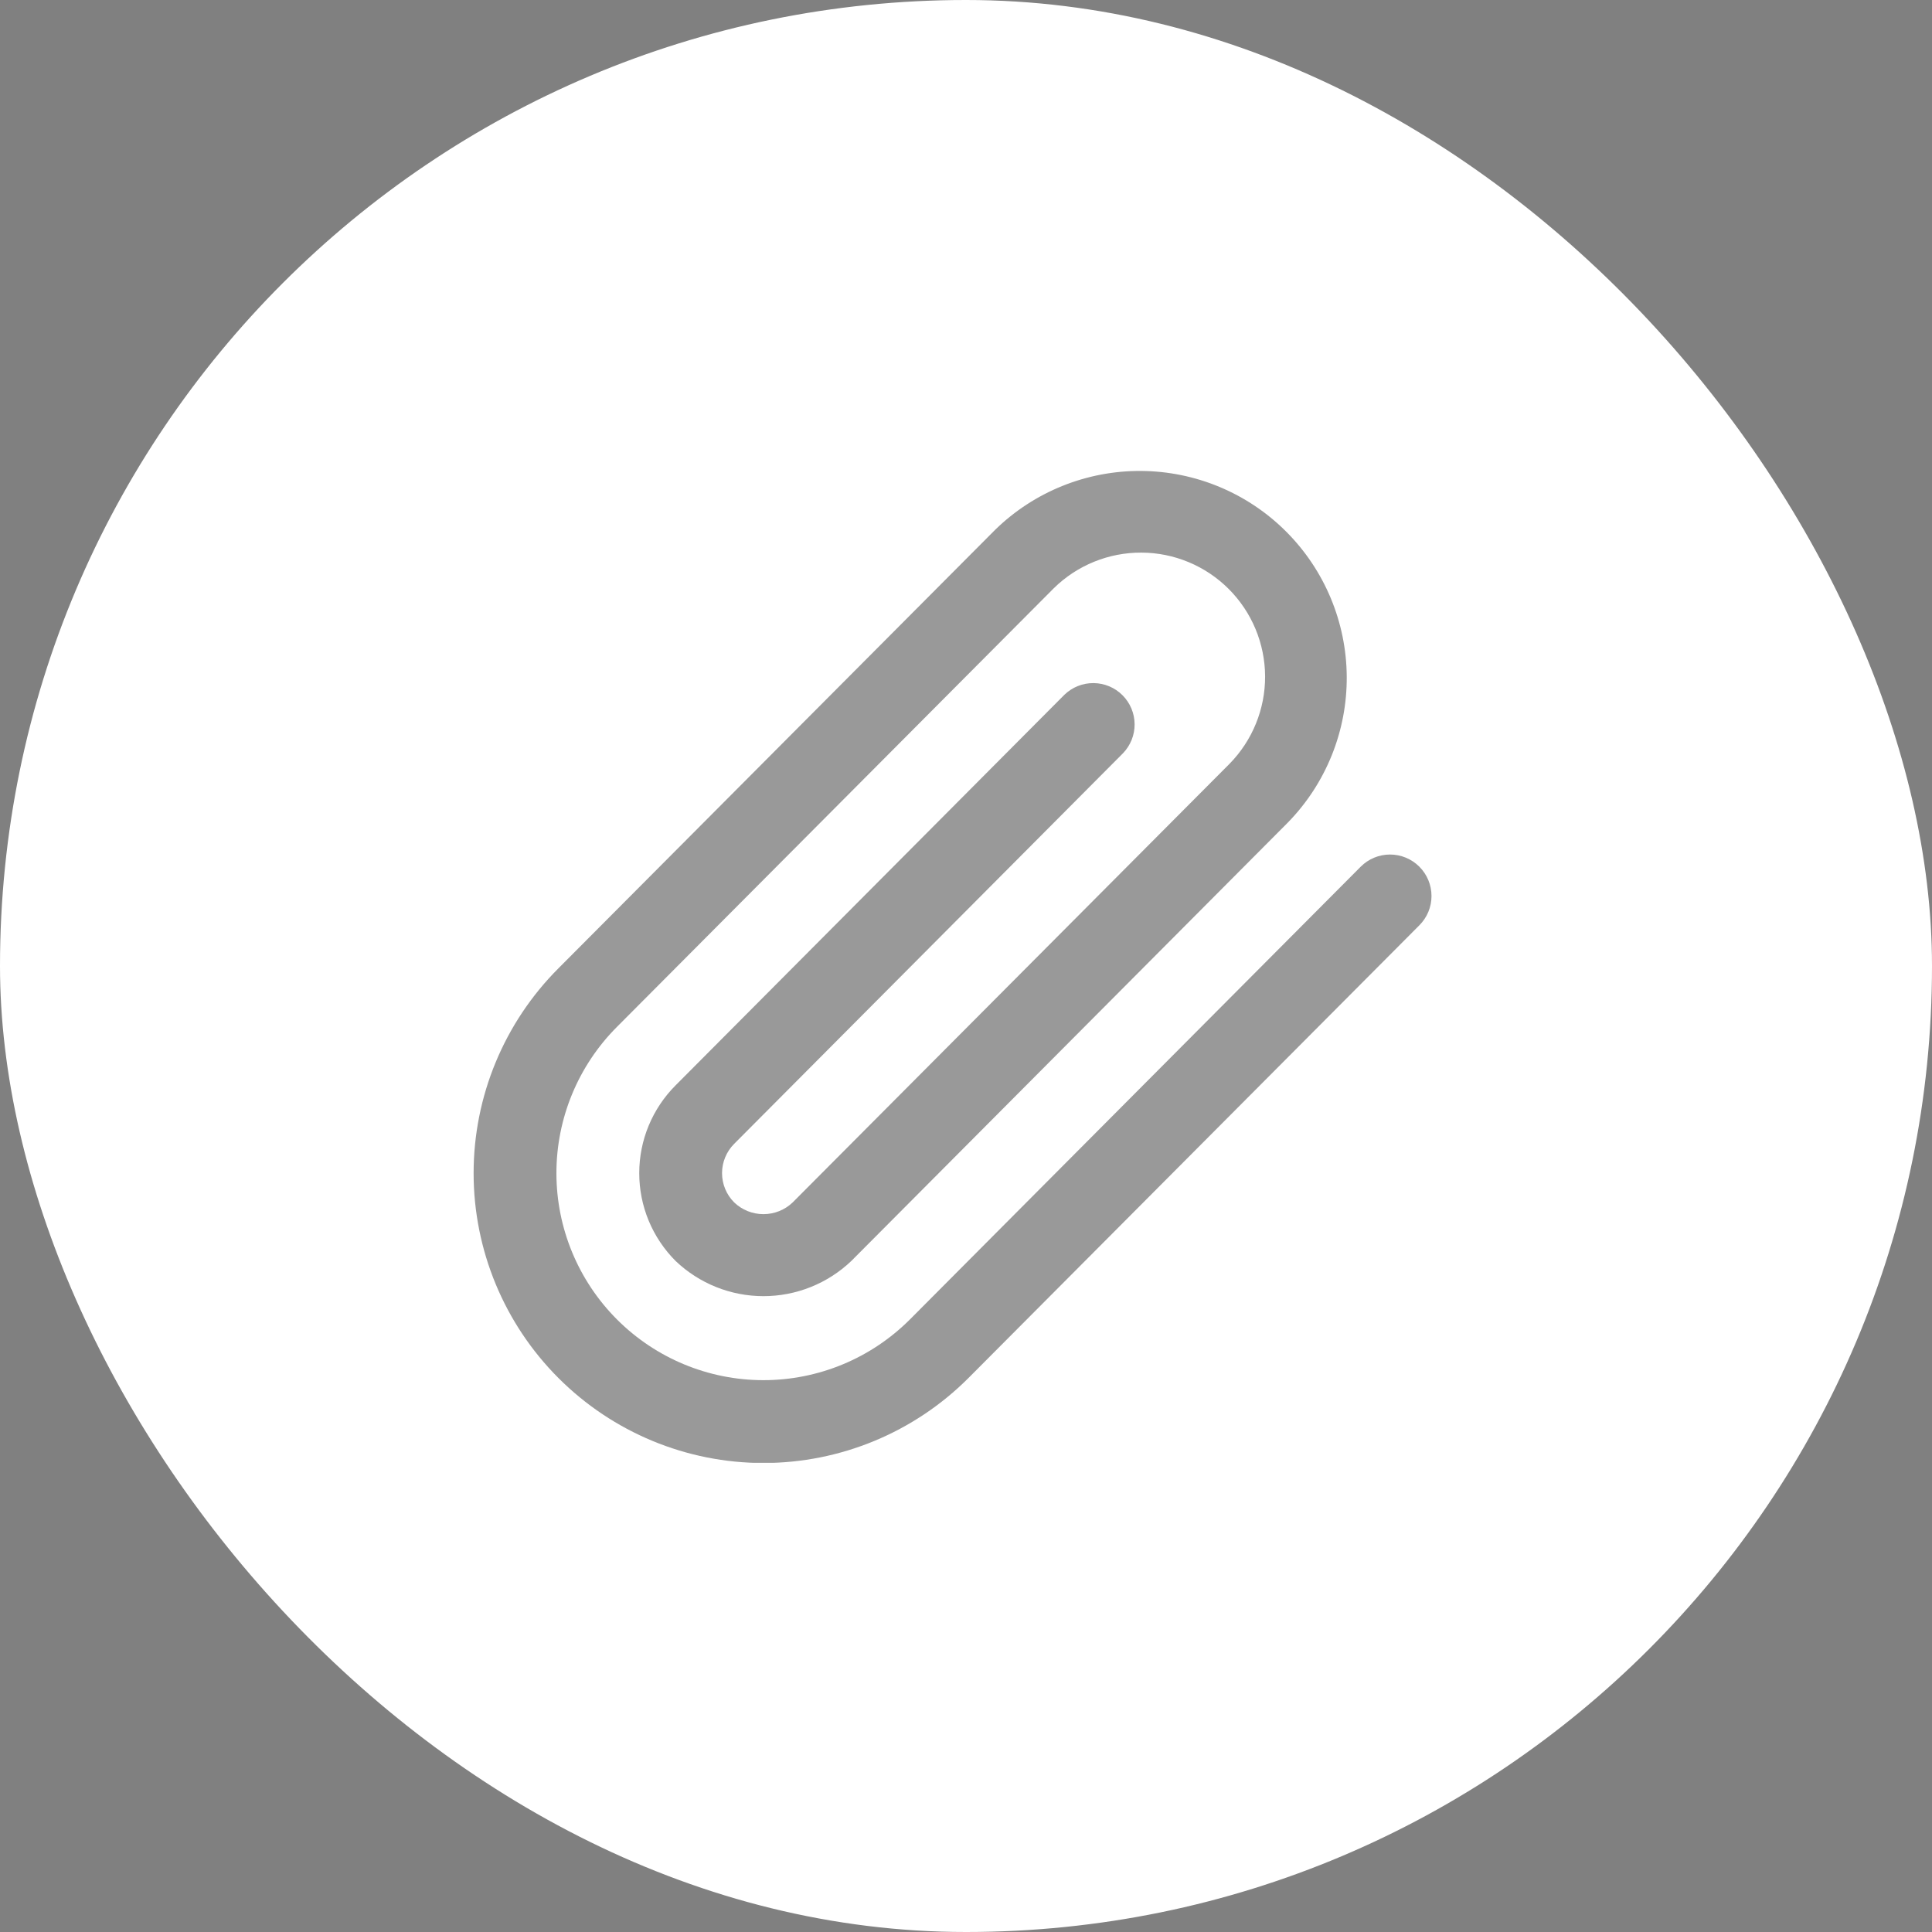 <svg width="70" height="70" viewBox="0 0 70 70" fill="none" xmlns="http://www.w3.org/2000/svg">
<rect x="0" y="0" width="70" height="70" fill="#808080" stroke="none"/>
<rect width="70" height="70" rx="35" fill="white"/>
<g clip-path="url(#clip0_3229_110)">
<path d="M51.424 31.4C51.142 31.119 50.761 30.961 50.363 30.961C49.965 30.961 49.584 31.119 49.303 31.4L32.965 47.809C32.268 48.505 31.442 49.058 30.532 49.435C29.622 49.812 28.646 50.006 27.661 50.006C25.672 50.006 23.764 49.216 22.357 47.809C20.951 46.403 20.16 44.495 20.16 42.506C20.16 40.517 20.95 38.609 22.357 37.202L38.18 21.314C39.026 20.482 40.167 20.017 41.354 20.022C42.541 20.026 43.679 20.5 44.518 21.339C45.358 22.179 45.831 23.316 45.837 24.503C45.842 25.69 45.377 26.831 44.545 27.677L28.721 43.565C28.436 43.839 28.056 43.991 27.661 43.991C27.265 43.991 26.886 43.839 26.6 43.565C26.319 43.284 26.161 42.903 26.161 42.505C26.161 42.107 26.319 41.726 26.6 41.444L40.688 27.292C40.961 27.009 41.113 26.63 41.109 26.237C41.106 25.843 40.948 25.467 40.67 25.189C40.392 24.911 40.016 24.753 39.622 24.75C39.229 24.746 38.85 24.898 38.567 25.171L24.479 39.323C24.061 39.741 23.73 40.237 23.503 40.783C23.277 41.329 23.161 41.914 23.161 42.505C23.161 43.096 23.277 43.682 23.503 44.228C23.73 44.774 24.061 45.27 24.479 45.688C25.337 46.506 26.476 46.962 27.661 46.962C28.847 46.962 29.986 46.506 30.844 45.688L46.666 29.798C48.043 28.386 48.808 26.488 48.795 24.515C48.782 22.542 47.993 20.654 46.598 19.259C45.203 17.864 43.315 17.076 41.342 17.063C39.37 17.051 37.471 17.816 36.059 19.193L20.236 35.081C18.267 37.05 17.16 39.721 17.16 42.506C17.16 45.291 18.267 47.962 20.236 49.931C22.205 51.901 24.876 53.007 27.661 53.007C30.446 53.007 33.117 51.901 35.086 49.931L51.424 33.527C51.564 33.388 51.675 33.222 51.751 33.04C51.827 32.857 51.866 32.661 51.866 32.464C51.866 32.266 51.827 32.07 51.751 31.888C51.675 31.705 51.564 31.54 51.424 31.4V31.4Z" fill="black" fill-opacity="0.4"/>
</g>
<defs>
<clipPath id="clip0_3229_110">
<rect width="36" height="36" fill="white" transform="translate(17 17)"/>
</clipPath>
</defs>
</svg>
